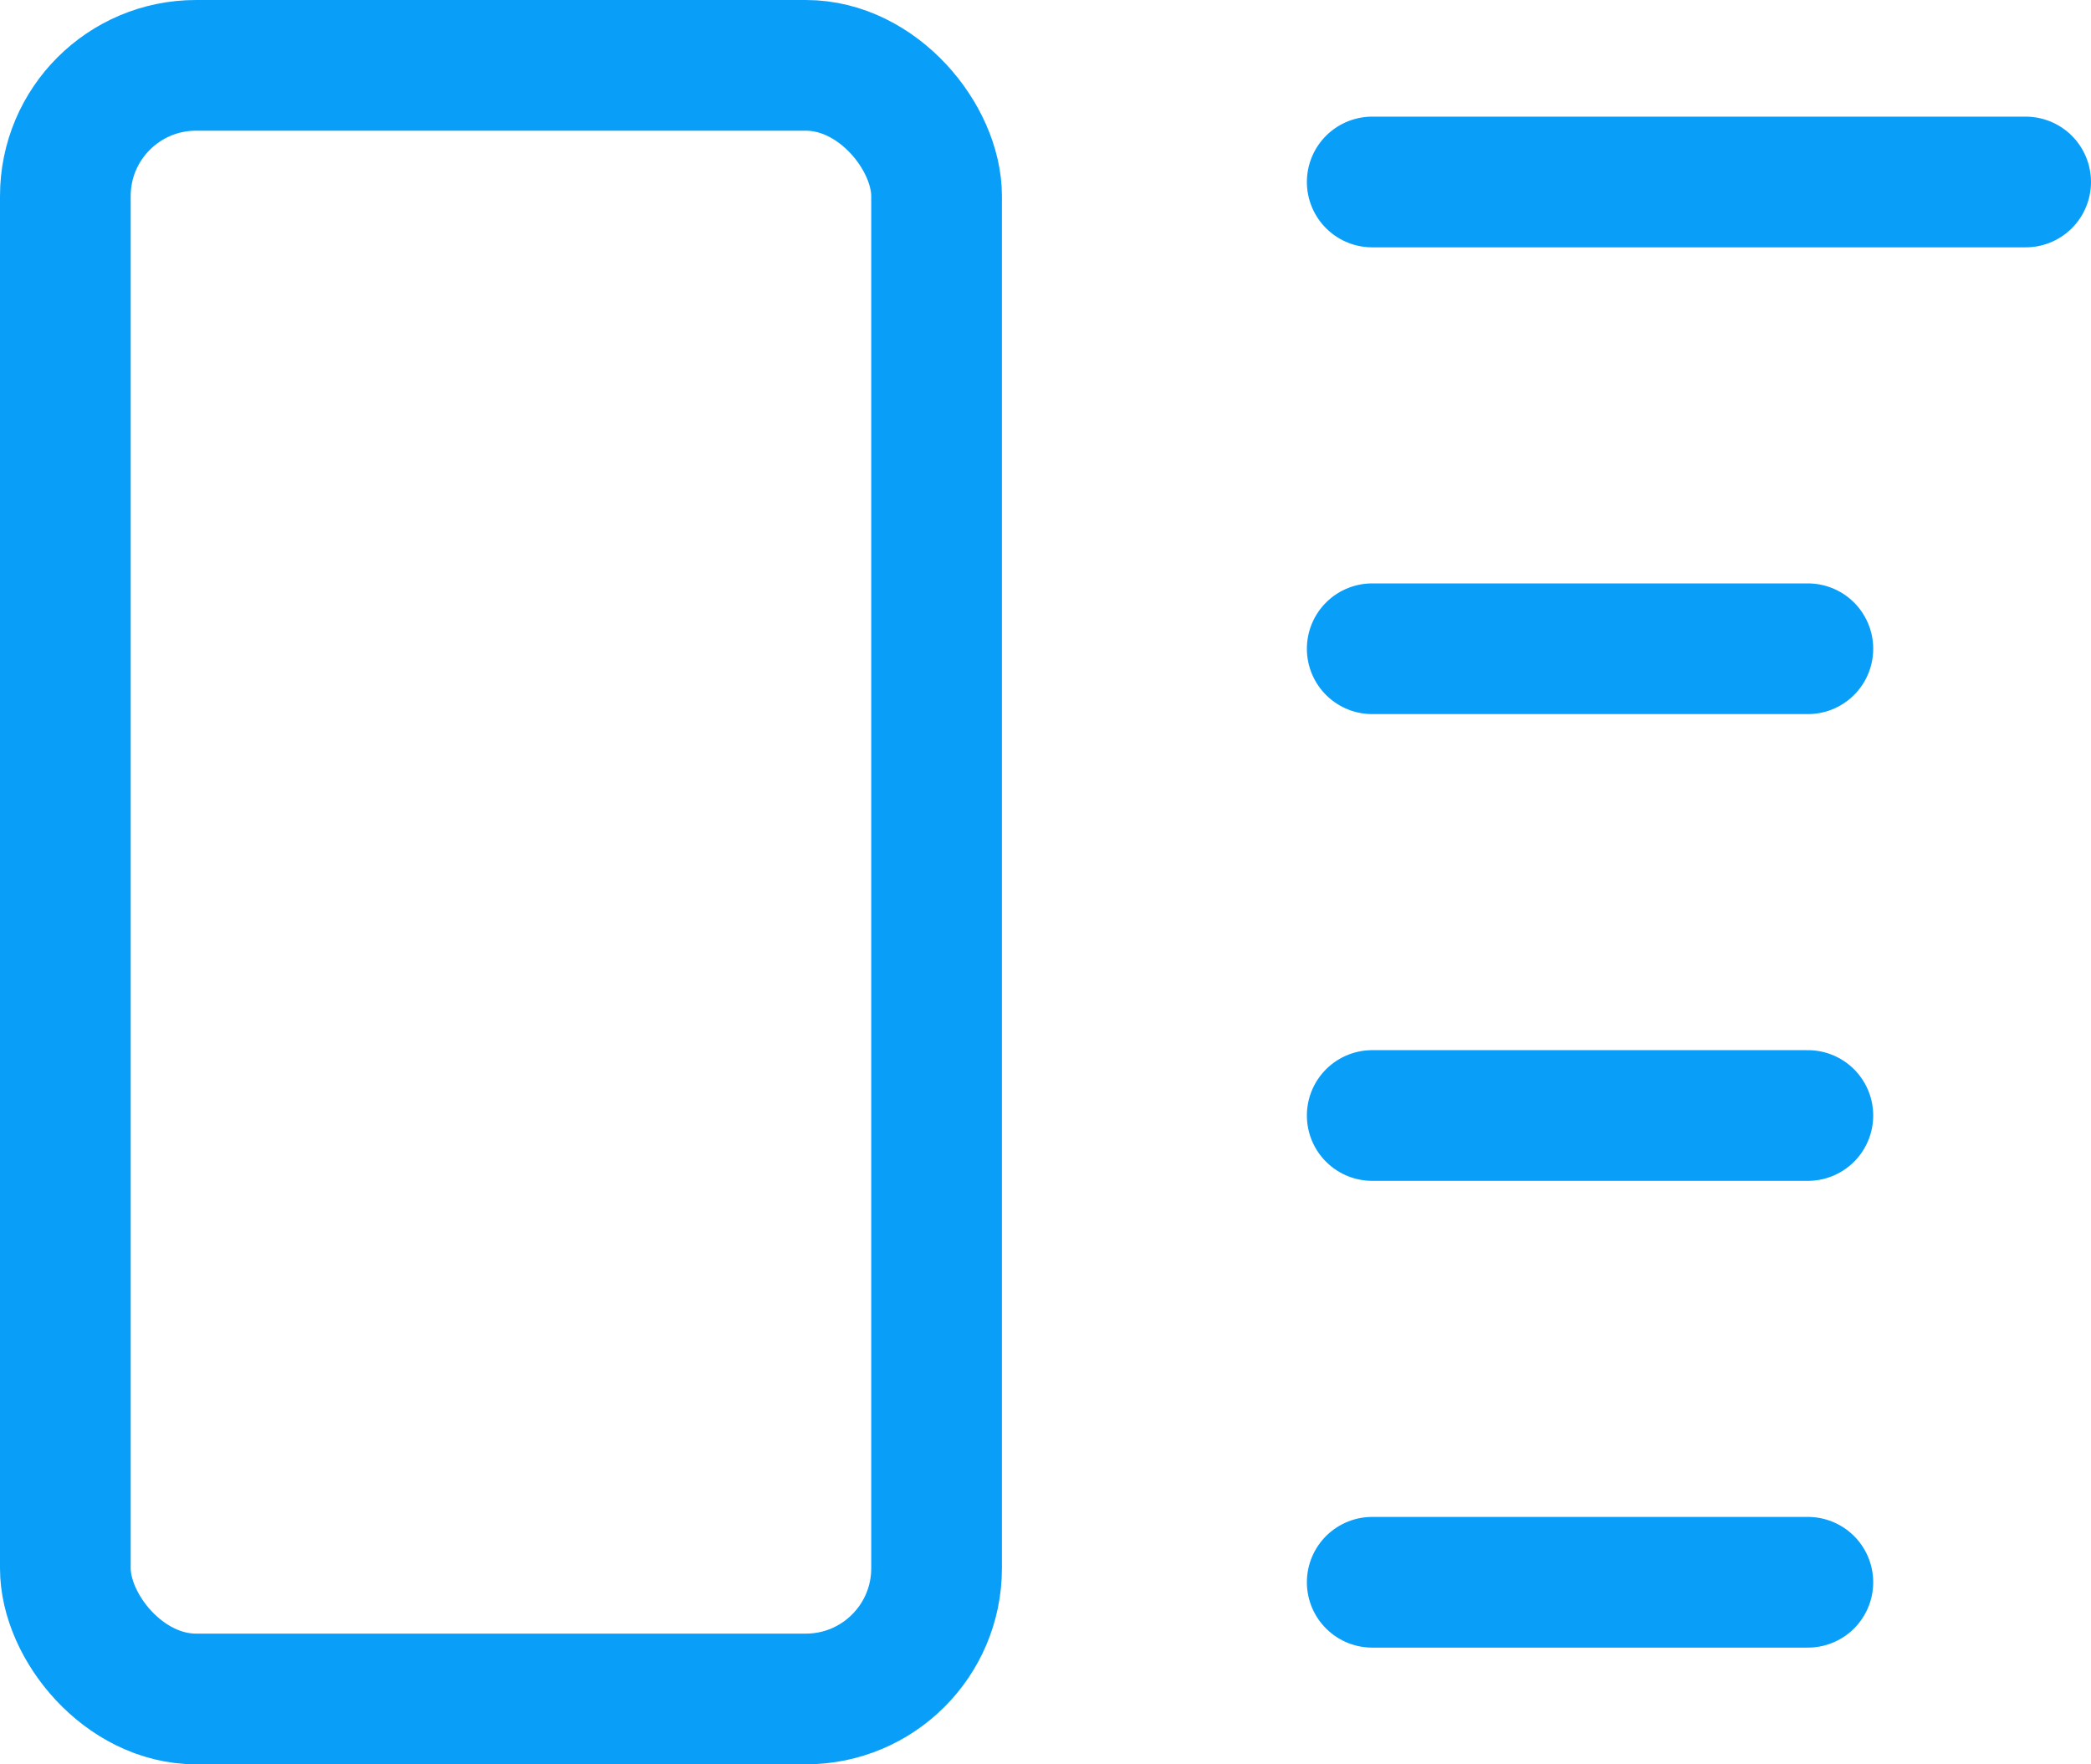 <svg xmlns="http://www.w3.org/2000/svg" width="32" height="27" viewBox="0 0 32 27">
  <g id="ic-layout-content-left" transform="translate(-2 -8.667)">
    <line id="Line_252" data-name="Line 252" x2="10" transform="translate(23 11.452)" fill="none" stroke="#099ff9" stroke-linecap="round" stroke-linejoin="round" stroke-width="2"/>
    <line id="Line_253" data-name="Line 253" x2="6.667" transform="translate(23 18.595)" fill="none" stroke="#099ff9" stroke-linecap="round" stroke-linejoin="round" stroke-width="2"/>
    <line id="Line_254" data-name="Line 254" x2="6.667" transform="translate(23 25.738)" fill="none" stroke="#099ff9" stroke-linecap="round" stroke-linejoin="round" stroke-width="2"/>
    <line id="Line_255" data-name="Line 255" x2="6.667" transform="translate(23 32.881)" fill="none" stroke="#099ff9" stroke-linecap="round" stroke-linejoin="round" stroke-width="2"/>
    <rect id="Rectangle_65" data-name="Rectangle 65" width="13.333" height="25" rx="2" transform="translate(3 9.667)" fill="none" stroke="#099ff9" stroke-linecap="round" stroke-linejoin="round" stroke-width="2"/>
  </g>
</svg>
